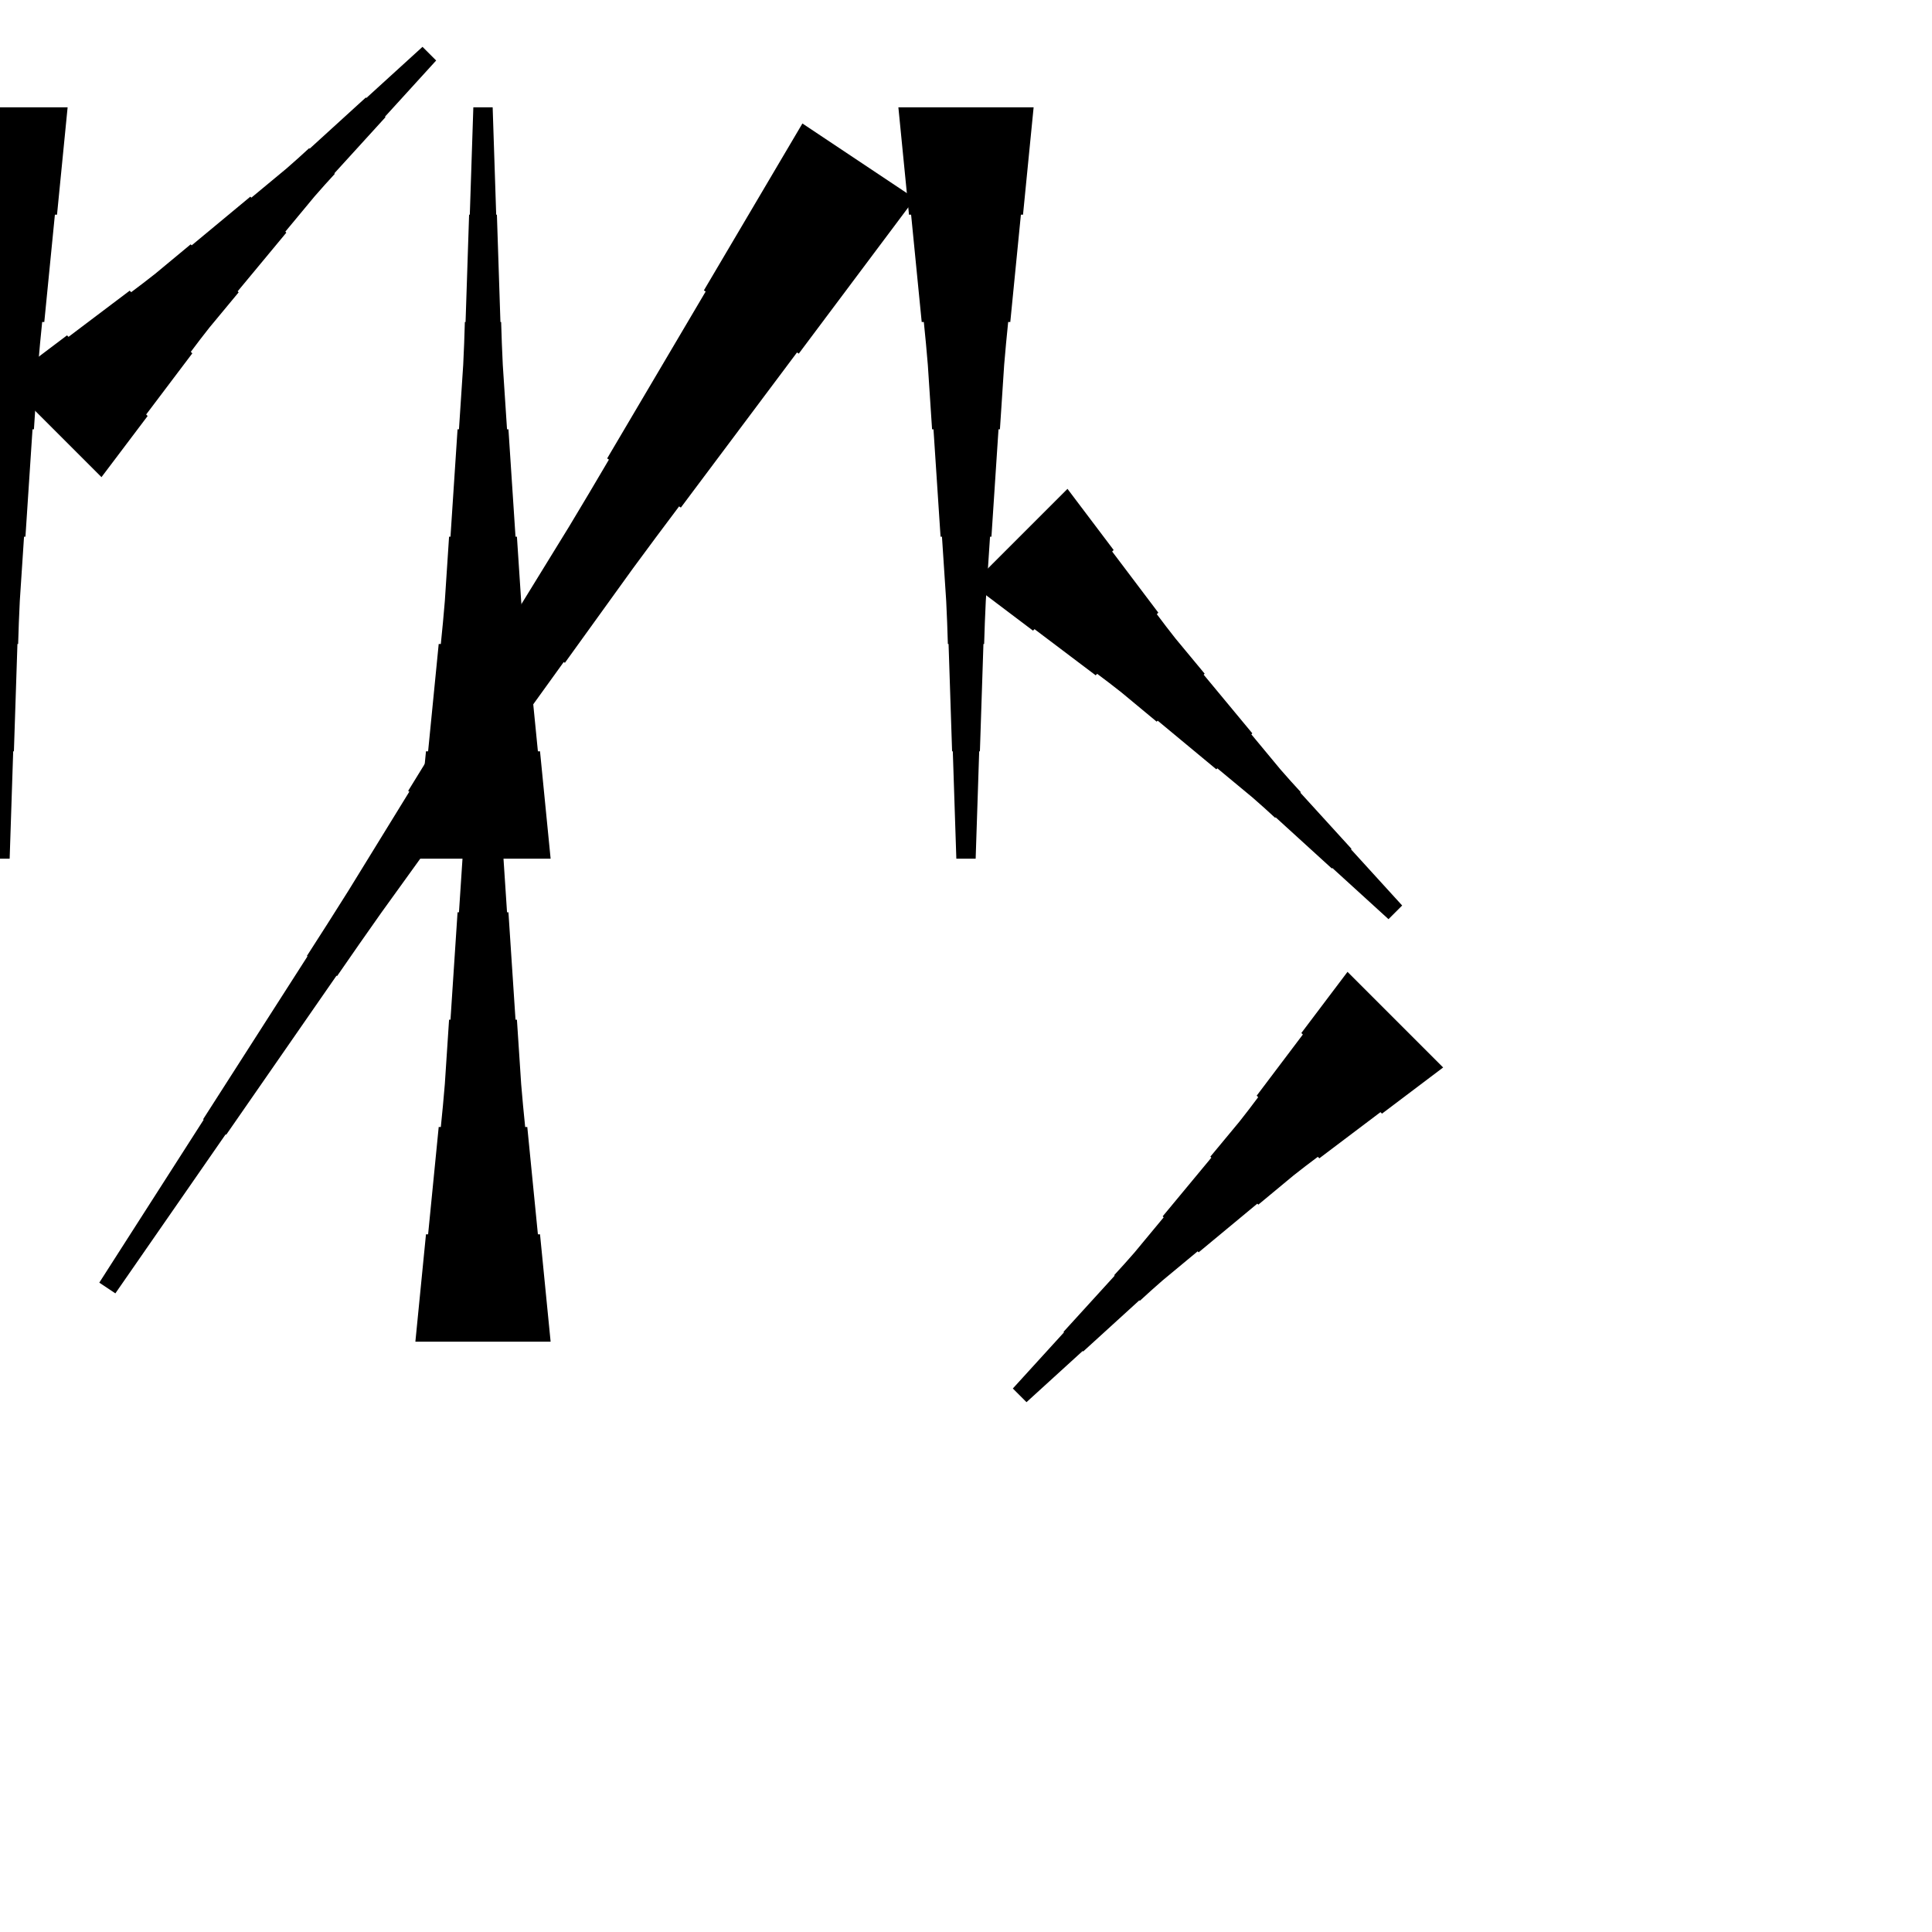 <?xml version="1.0" encoding="UTF-8"?>
<!-- Flat -->
<svg version="1.1" xmlns="http://www.w3.org/2000/svg" xmlns:xlink="http://www.w3.org/1999/xlink" width="283.465pt" height="283.465pt" viewBox="0 0 283.465 283.465">
<title>Untitled</title>
<polygon points="60.945 125.984 61.256 122.835 61.567 119.685 61.878 116.535 62.189 113.386 62.501 110.236 62.812 110.236 63.123 107.087 63.434 103.937 63.745 100.787 64.056 97.638 64.367 94.488 64.678 94.488 64.989 91.339 65.266 88.189 65.473 85.039 65.681 81.89 65.888 78.74 66.096 78.74 66.303 75.591 66.51 72.441 66.718 69.291 66.925 66.142 67.133 62.992 67.34 62.992 67.547 59.843 67.755 56.693 67.962 53.543 68.101 50.394 68.204 47.244 68.308 47.244 68.412 44.094 68.516 40.945 68.619 37.795 68.723 34.646 68.827 31.496 68.93 31.496 69.034 28.346 69.138 25.197 69.241 22.047 69.345 18.898 69.449 15.748 72.284 15.748 72.387 18.898 72.491 22.047 72.595 25.197 72.698 28.346 72.802 31.496 72.906 31.496 73.009 34.646 73.113 37.795 73.217 40.945 73.32 44.094 73.424 47.244 73.528 47.244 73.632 50.394 73.77 53.543 73.977 56.693 74.185 59.843 74.392 62.992 74.6 62.992 74.807 66.142 75.014 69.291 75.222 72.441 75.429 75.591 75.637 78.74 75.844 78.74 76.052 81.89 76.259 85.039 76.466 88.189 76.743 91.339 77.054 94.488 77.365 94.488 77.676 97.638 77.987 100.787 78.298 103.937 78.61 107.087 78.921 110.236 79.232 110.236 79.543 113.386 79.854 116.535 80.165 119.685 80.476 122.835 80.787 125.984" fill="rgba(0,0,0,1)" />
<polygon points="134.239 29.125 130.831 33.677 127.422 38.229 124.014 42.781 120.605 47.333 117.197 51.885 116.938 51.712 113.529 56.264 110.121 60.816 106.713 65.367 103.304 69.919 99.896 74.471 99.637 74.299 96.228 78.85 92.849 83.421 89.526 88.031 86.204 92.64 82.882 97.249 82.71 97.134 79.387 101.744 76.065 106.353 72.743 110.963 69.421 115.572 66.099 120.181 65.926 120.066 62.604 124.675 59.282 129.285 55.959 133.894 52.695 138.542 49.459 143.209 49.373 143.151 46.137 147.818 42.901 152.485 39.665 157.152 36.429 161.819 33.193 166.486 33.107 166.428 29.871 171.095 26.635 175.762 23.399 180.429 20.163 185.096 16.927 189.763 14.569 188.19 17.632 183.408 20.695 178.626 23.759 173.844 26.822 169.062 29.885 164.28 29.799 164.223 32.862 159.441 35.926 154.659 38.989 149.877 42.052 145.095 45.116 140.313 45.029 140.256 48.093 135.474 51.127 130.673 54.104 125.833 57.081 120.994 60.058 116.154 59.886 116.039 62.863 111.2 65.84 106.36 68.817 101.521 71.794 96.681 74.771 91.842 74.598 91.727 77.575 86.888 80.552 82.048 83.529 77.209 86.449 72.331 89.34 67.434 89.081 67.261 91.972 62.364 94.862 57.467 97.753 52.57 100.644 47.673 103.534 42.776 103.276 42.604 106.166 37.707 109.057 32.81 111.948 27.913 114.838 23.016 117.729 18.119" fill="rgba(0,0,0,1)" />
<polygon points="156.622 71.725 157.976 73.52 159.331 75.314 160.686 77.109 162.041 78.904 163.396 80.699 163.176 80.919 164.53 82.713 165.885 84.508 167.24 86.303 168.595 88.098 169.95 89.893 169.73 90.113 171.085 91.907 172.464 93.678 173.892 95.399 175.32 97.121 176.748 98.842 176.602 98.989 178.03 100.71 179.458 102.432 180.886 104.153 182.314 105.875 183.742 107.596 183.596 107.743 185.024 109.464 186.452 111.186 187.88 112.907 189.357 114.58 190.859 116.228 190.785 116.301 192.287 117.95 193.788 119.598 195.29 121.246 196.791 122.894 198.293 124.542 198.219 124.615 199.721 126.263 201.222 127.912 202.724 129.56 204.225 131.208 205.727 132.856 203.722 134.861 202.074 133.359 200.426 131.857 198.778 130.356 197.13 128.855 195.482 127.353 195.408 127.426 193.76 125.925 192.112 124.424 190.464 122.922 188.816 121.421 187.167 119.919 187.094 119.992 185.446 118.491 183.774 117.014 182.052 115.586 180.331 114.158 178.609 112.73 178.462 112.876 176.741 111.448 175.019 110.02 173.298 108.592 171.577 107.164 169.855 105.736 169.708 105.882 167.987 104.454 166.266 103.026 164.544 101.598 162.774 100.218 160.979 98.864 160.759 99.084 158.964 97.729 157.169 96.374 155.375 95.019 153.58 93.664 151.785 92.31 151.565 92.53 149.77 91.175 147.975 89.82 146.18 88.465 144.386 87.11 142.591 85.755" fill="rgba(0,0,0,1)" />
<polygon points="151.654 15.748 151.342 18.898 151.031 22.047 150.72 25.197 150.409 28.346 150.098 31.496 149.787 31.496 149.476 34.646 149.165 37.795 148.853 40.945 148.542 44.094 148.231 47.244 147.92 47.244 147.609 50.394 147.332 53.543 147.125 56.693 146.918 59.843 146.71 62.992 146.503 62.992 146.295 66.142 146.088 69.291 145.881 72.441 145.673 75.591 145.466 78.74 145.258 78.74 145.051 81.89 144.844 85.039 144.636 88.189 144.498 91.339 144.394 94.488 144.29 94.488 144.187 97.638 144.083 100.787 143.979 103.937 143.876 107.087 143.772 110.236 143.668 110.236 143.564 113.386 143.461 116.535 143.357 119.685 143.253 122.835 143.15 125.984 140.315 125.984 140.211 122.835 140.107 119.685 140.004 116.535 139.9 113.386 139.796 110.236 139.693 110.236 139.589 107.087 139.485 103.937 139.382 100.787 139.278 97.638 139.174 94.488 139.071 94.488 138.967 91.339 138.828 88.189 138.621 85.039 138.414 81.89 138.206 78.74 137.999 78.74 137.791 75.591 137.584 72.441 137.377 69.291 137.169 66.142 136.962 62.992 136.754 62.992 136.547 59.843 136.339 56.693 136.132 53.543 135.856 50.394 135.544 47.244 135.233 47.244 134.922 44.094 134.611 40.945 134.3 37.795 133.989 34.646 133.678 31.496 133.367 31.496 133.055 28.346 132.744 25.197 132.433 22.047 132.122 18.898 131.811 15.748" fill="rgba(0,0,0,1)" />
<polygon points="60.945 196.85 61.256 193.701 61.567 190.551 61.878 187.402 62.189 184.252 62.501 181.102 62.812 181.102 63.123 177.953 63.434 174.803 63.745 171.654 64.056 168.504 64.367 165.354 64.678 165.354 64.989 162.205 65.266 159.055 65.473 155.905 65.681 152.756 65.888 149.606 66.096 149.606 66.303 146.457 66.51 143.307 66.718 140.157 66.925 137.008 67.133 133.858 67.34 133.858 67.547 130.709 67.755 127.559 67.962 124.409 68.101 121.26 68.204 118.11 68.308 118.11 68.412 114.961 68.516 111.811 68.619 108.661 68.723 105.512 68.827 102.362 68.93 102.362 69.034 99.213 69.138 96.063 69.241 92.913 69.345 89.764 69.449 86.614 72.284 86.614 72.387 89.764 72.491 92.913 72.595 96.063 72.698 99.213 72.802 102.362 72.906 102.362 73.009 105.512 73.113 108.661 73.217 111.811 73.32 114.961 73.424 118.11 73.528 118.11 73.632 121.26 73.77 124.409 73.977 127.559 74.185 130.709 74.392 133.858 74.6 133.858 74.807 137.008 75.014 140.157 75.222 143.307 75.429 146.457 75.637 149.606 75.844 149.606 76.052 152.756 76.259 155.905 76.466 159.055 76.743 162.205 77.054 165.354 77.365 165.354 77.676 168.504 77.987 171.654 78.298 174.803 78.61 177.953 78.921 181.102 79.232 181.102 79.543 184.252 79.854 187.402 80.165 190.551 80.476 193.701 80.787 196.85" fill="rgba(0,0,0,1)" />
<polygon points="0.859 55.977 2.653 54.622 4.448 53.267 6.243 51.912 8.038 50.557 9.833 49.203 10.053 49.423 11.847 48.068 13.642 46.713 15.437 45.358 17.232 44.004 19.027 42.649 19.247 42.869 21.041 41.514 22.812 40.135 24.533 38.706 26.255 37.278 27.976 35.85 28.123 35.997 29.844 34.569 31.566 33.141 33.287 31.712 35.009 30.284 36.73 28.856 36.877 29.003 38.598 27.575 40.32 26.146 42.041 24.718 43.714 23.241 45.362 21.74 45.435 21.813 47.083 20.312 48.731 18.81 50.38 17.309 52.028 15.807 53.676 14.306 53.749 14.379 55.397 12.878 57.045 11.376 58.694 9.875 60.342 8.373 61.99 6.872 63.994 8.876 62.493 10.524 60.991 12.172 59.49 13.821 57.988 15.469 56.487 17.117 56.56 17.19 55.059 18.838 53.557 20.486 52.056 22.135 50.554 23.783 49.053 25.431 49.126 25.504 47.625 27.152 46.148 28.825 44.72 30.546 43.291 32.268 41.863 33.989 42.01 34.136 40.582 35.858 39.154 37.579 37.726 39.3 36.297 41.022 34.869 42.743 35.016 42.89 33.588 44.611 32.16 46.333 30.732 48.054 29.352 49.825 27.997 51.62 28.218 51.84 26.863 53.634 25.508 55.429 24.153 57.224 22.798 59.019 21.444 60.813 21.663 61.033 20.309 62.828 18.954 64.623 17.599 66.418 16.244 68.213 14.889 70.007" fill="rgba(0,0,0,1)" />
<polygon points="9.921 15.748 9.61 18.898 9.299 22.047 8.988 25.197 8.677 28.346 8.366 31.496 8.055 31.496 7.743 34.646 7.432 37.795 7.121 40.945 6.81 44.094 6.499 47.244 6.188 47.244 5.877 50.394 5.6 53.543 5.393 56.693 5.185 59.843 4.978 62.992 4.771 62.992 4.563 66.142 4.356 69.291 4.148 72.441 3.941 75.591 3.733 78.74 3.526 78.74 3.319 81.89 3.111 85.039 2.904 88.189 2.765 91.339 2.662 94.488 2.558 94.488 2.454 97.638 2.351 100.787 2.247 103.937 2.143 107.087 2.04 110.236 1.936 110.236 1.832 113.386 1.728 116.535 1.625 119.685 1.521 122.835 1.417 125.984 -1.417 125.984 -1.521 122.835 -1.625 119.685 -1.728 116.535 -1.832 113.386 -1.936 110.236 -2.04 110.236 -2.143 107.087 -2.247 103.937 -2.351 100.787 -2.454 97.638 -2.558 94.488 -2.662 94.488 -2.765 91.339 -2.904 88.189 -3.111 85.039 -3.319 81.89 -3.526 78.74 -3.733 78.74 -3.941 75.591 -4.148 72.441 -4.356 69.291 -4.563 66.142 -4.771 62.992 -4.978 62.992 -5.185 59.843 -5.393 56.693 -5.6 53.543 -5.877 50.394 -6.188 47.244 -6.499 47.244 -6.81 44.094 -7.121 40.945 -7.432 37.795 -7.743 34.646 -8.055 31.496 -8.366 31.496 -8.677 28.346 -8.988 25.197 -9.299 22.047 -9.61 18.898 -9.921 15.748" fill="rgba(0,0,0,1)" />
<polygon points="211.74 156.622 209.945 157.976 208.15 159.331 206.355 160.686 204.561 162.041 202.766 163.396 202.546 163.176 200.751 164.53 198.956 165.885 197.161 167.24 195.367 168.595 193.572 169.95 193.352 169.73 191.557 171.085 189.787 172.464 188.065 173.892 186.344 175.32 184.622 176.748 184.476 176.602 182.754 178.03 181.033 179.458 179.311 180.886 177.59 182.314 175.868 183.742 175.722 183.596 174 185.024 172.279 186.452 170.557 187.88 168.885 189.357 167.237 190.859 167.163 190.785 165.515 192.287 163.867 193.788 162.219 195.29 160.571 196.791 158.923 198.293 158.849 198.219 157.201 199.721 155.553 201.222 153.905 202.724 152.257 204.225 150.608 205.727 148.604 203.722 150.106 202.074 151.607 200.426 153.108 198.778 154.61 197.13 156.112 195.482 156.038 195.408 157.54 193.76 159.041 192.112 160.542 190.464 162.044 188.816 163.546 187.167 163.472 187.094 164.974 185.446 166.451 183.774 167.879 182.052 169.307 180.331 170.735 178.609 170.588 178.462 172.017 176.741 173.445 175.019 174.873 173.298 176.301 171.577 177.729 169.855 177.582 169.708 179.011 167.987 180.439 166.266 181.867 164.544 183.246 162.774 184.601 160.979 184.381 160.759 185.736 158.964 187.09 157.169 188.445 155.375 189.8 153.58 191.155 151.785 190.935 151.565 192.29 149.77 193.645 147.975 194.999 146.18 196.354 144.386 197.709 142.591" fill="rgba(0,0,0,1)" />
</svg>